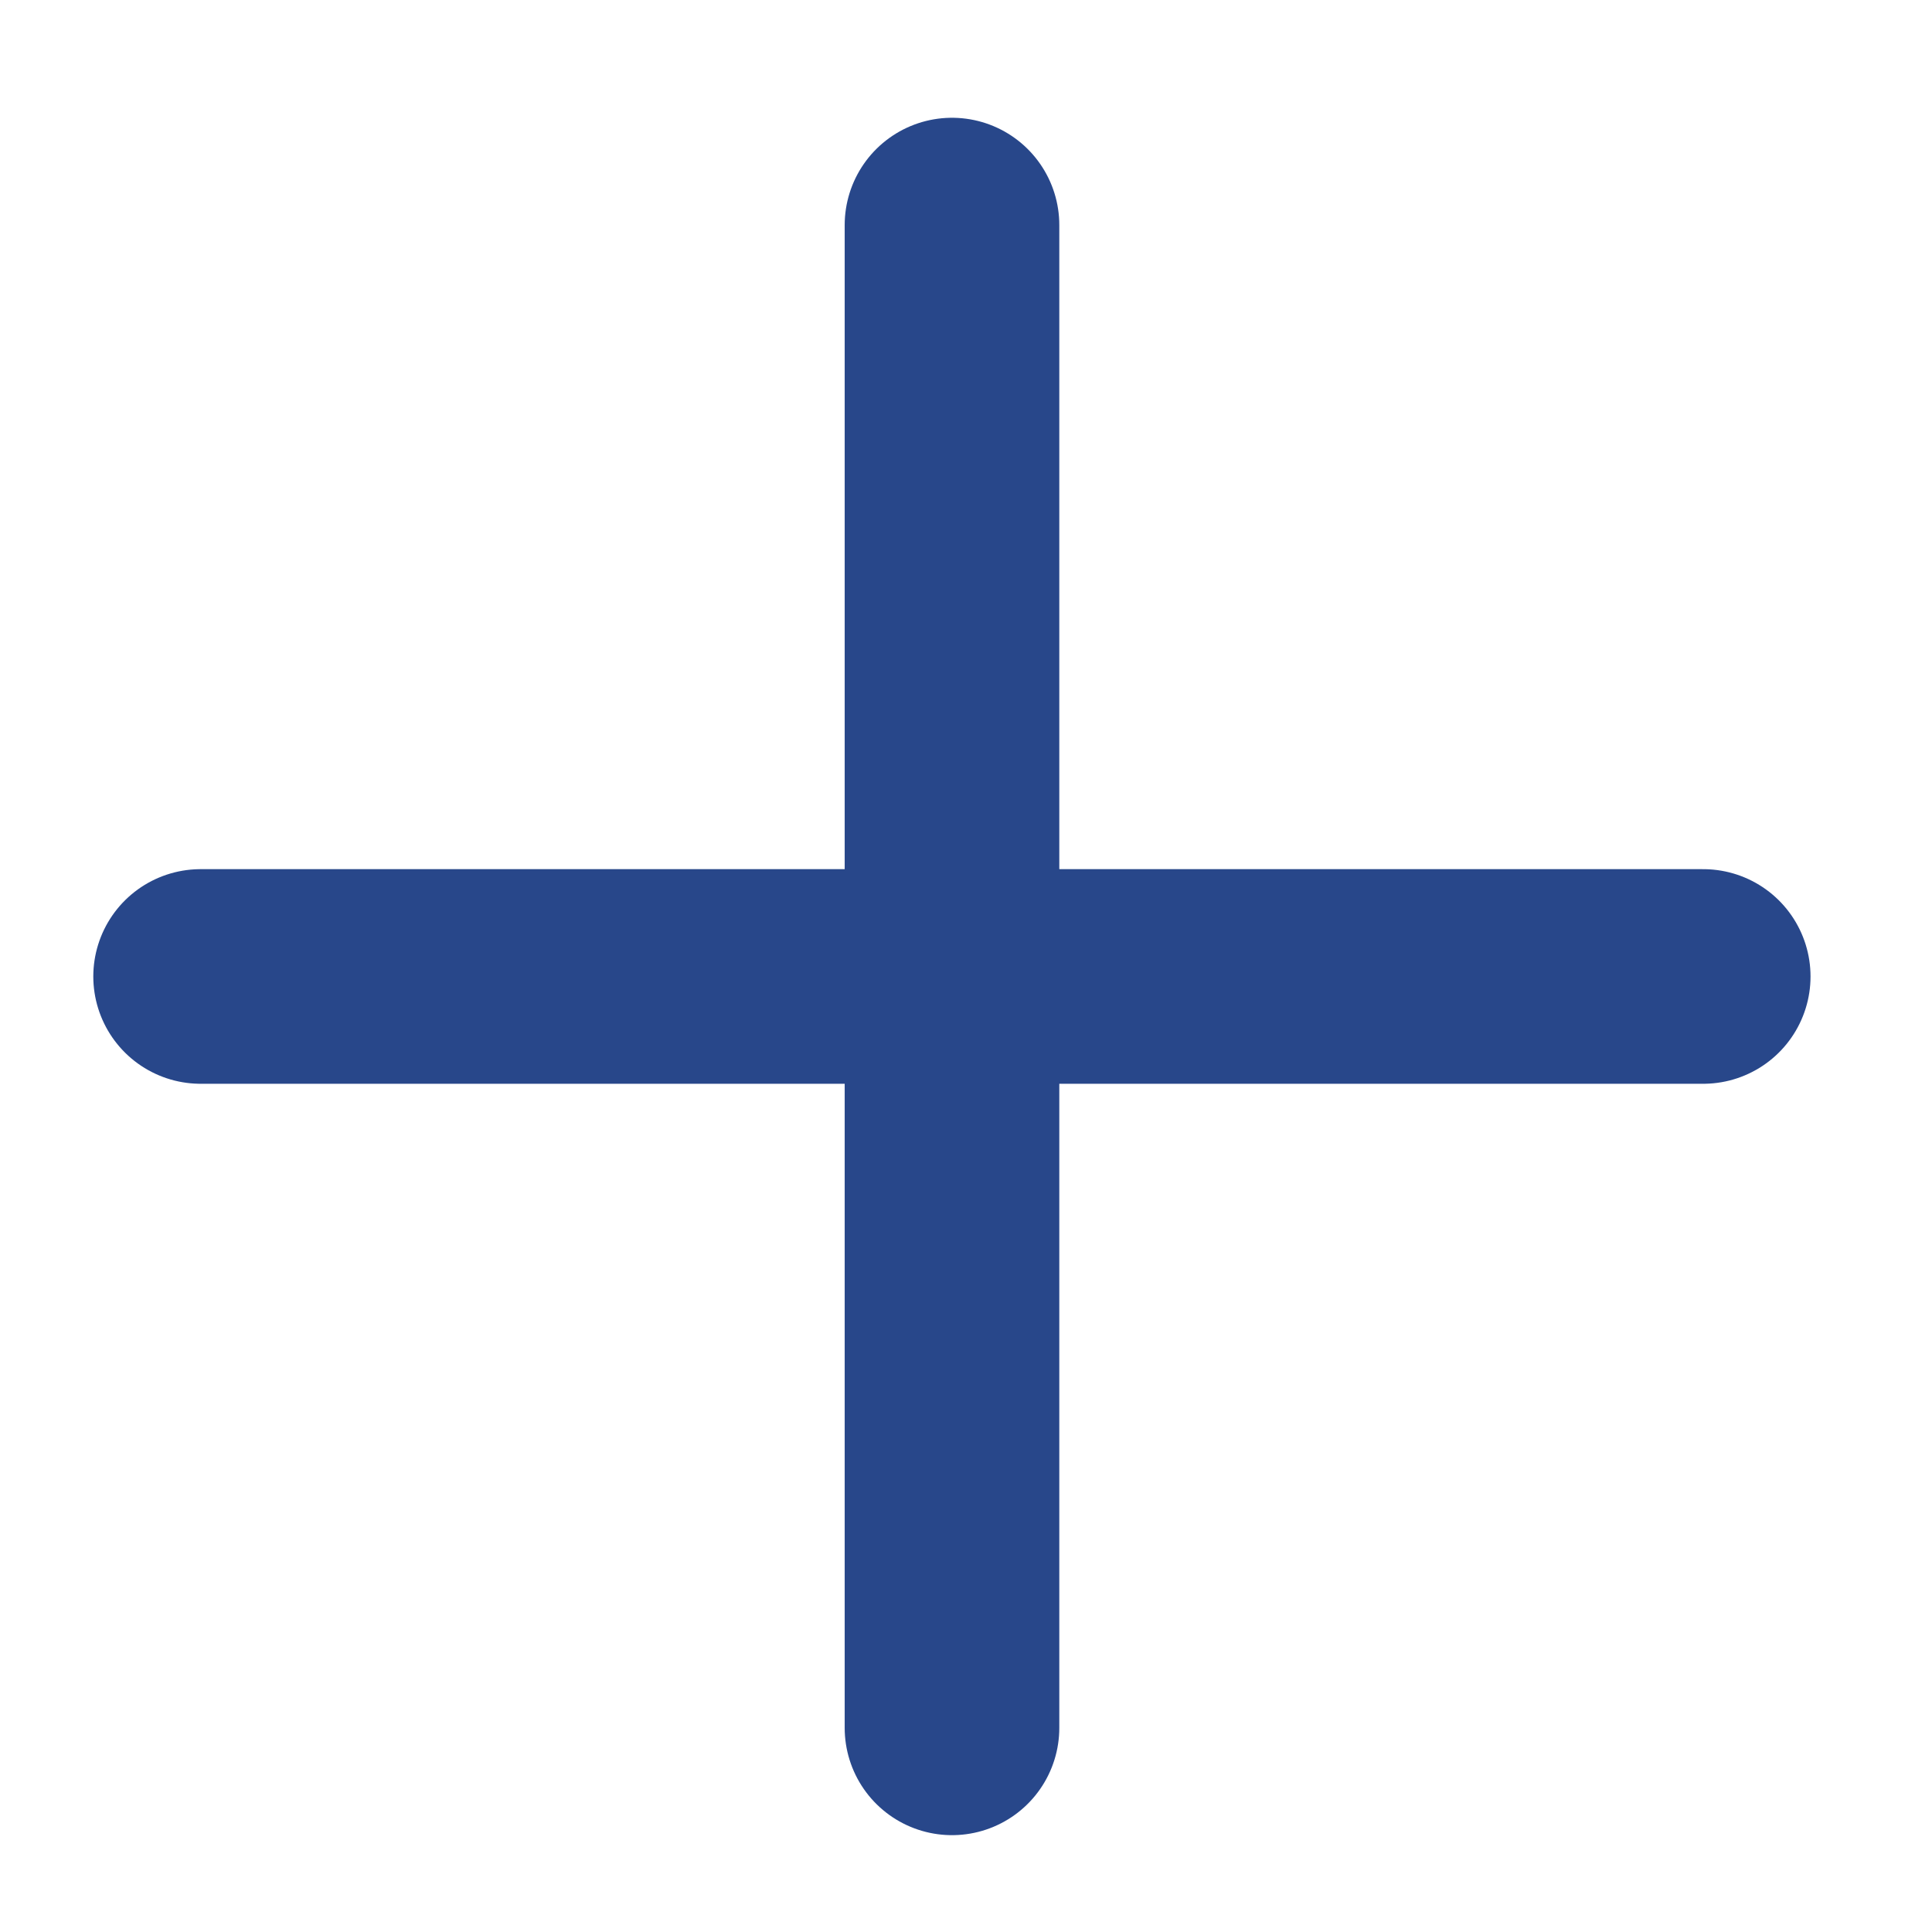 <svg fill="none" height="12" viewBox="0 0 12 12" width="12" xmlns="http://www.w3.org/2000/svg">
  <path d="M1.246 6.065H10.579M5.913 1.398V10.732" stroke="#28478a"
        stroke-linecap="round" stroke-linejoin="round"
        stroke-width="1.333"/>
</svg>
